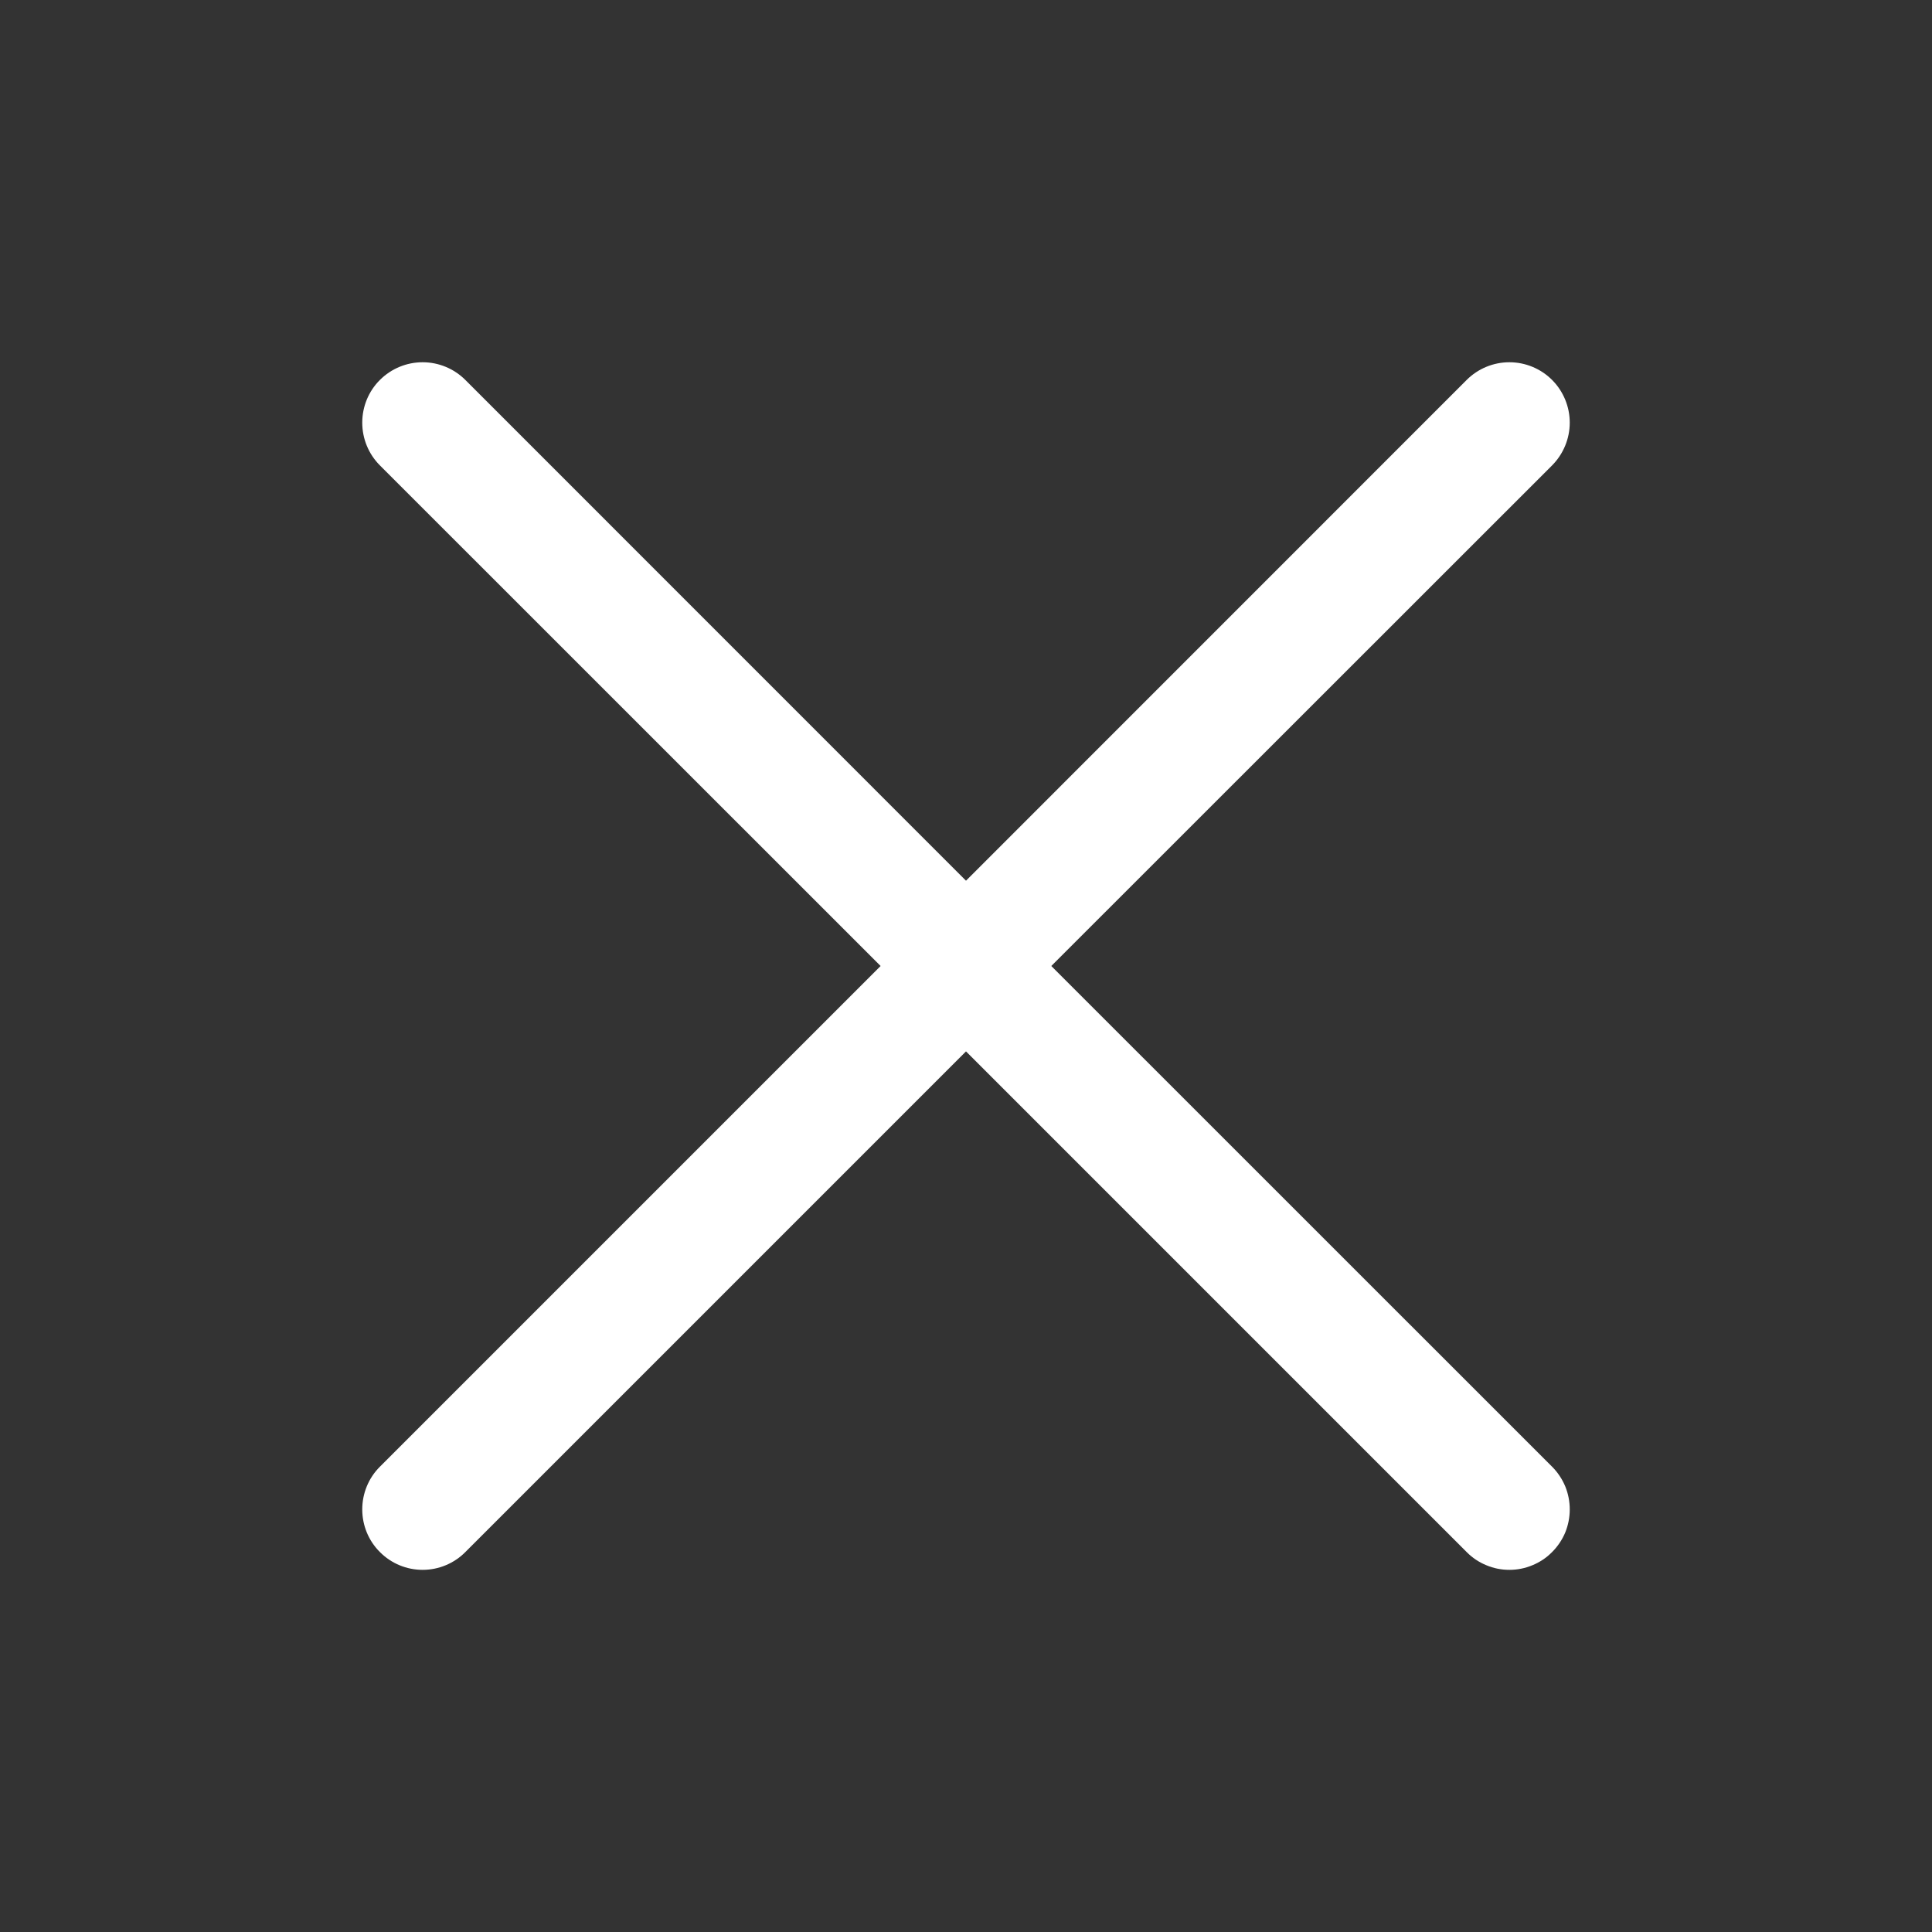 <svg width="20" height="20" viewBox="0 0 20 20" fill="none" xmlns="http://www.w3.org/2000/svg">
<rect x="0" y="0" width="20" height="20" fill="#333333" stroke="none"/>
<path d="M16.067 15.183C16.125 15.241 16.171 15.31 16.203 15.386C16.234 15.462 16.25 15.543 16.25 15.625C16.25 15.707 16.234 15.789 16.203 15.865C16.171 15.941 16.125 16.009 16.067 16.067C16.009 16.126 15.94 16.172 15.864 16.203C15.788 16.235 15.707 16.251 15.625 16.251C15.543 16.251 15.461 16.235 15.386 16.203C15.31 16.172 15.241 16.126 15.183 16.067L10 10.884L4.817 16.067C4.7 16.185 4.541 16.251 4.375 16.251C4.209 16.251 4.05 16.185 3.933 16.067C3.815 15.95 3.75 15.791 3.75 15.625C3.75 15.46 3.815 15.3 3.933 15.183L9.116 10L3.933 4.818C3.815 4.7 3.75 4.541 3.75 4.375C3.75 4.21 3.815 4.05 3.933 3.933C4.05 3.816 4.209 3.75 4.375 3.75C4.541 3.75 4.7 3.816 4.817 3.933L10 9.117L15.183 3.933C15.3 3.816 15.459 3.75 15.625 3.75C15.791 3.75 15.95 3.816 16.067 3.933C16.184 4.05 16.25 4.21 16.25 4.375C16.25 4.541 16.184 4.7 16.067 4.818L10.883 10L16.067 15.183Z" fill="white"/>
</svg>
